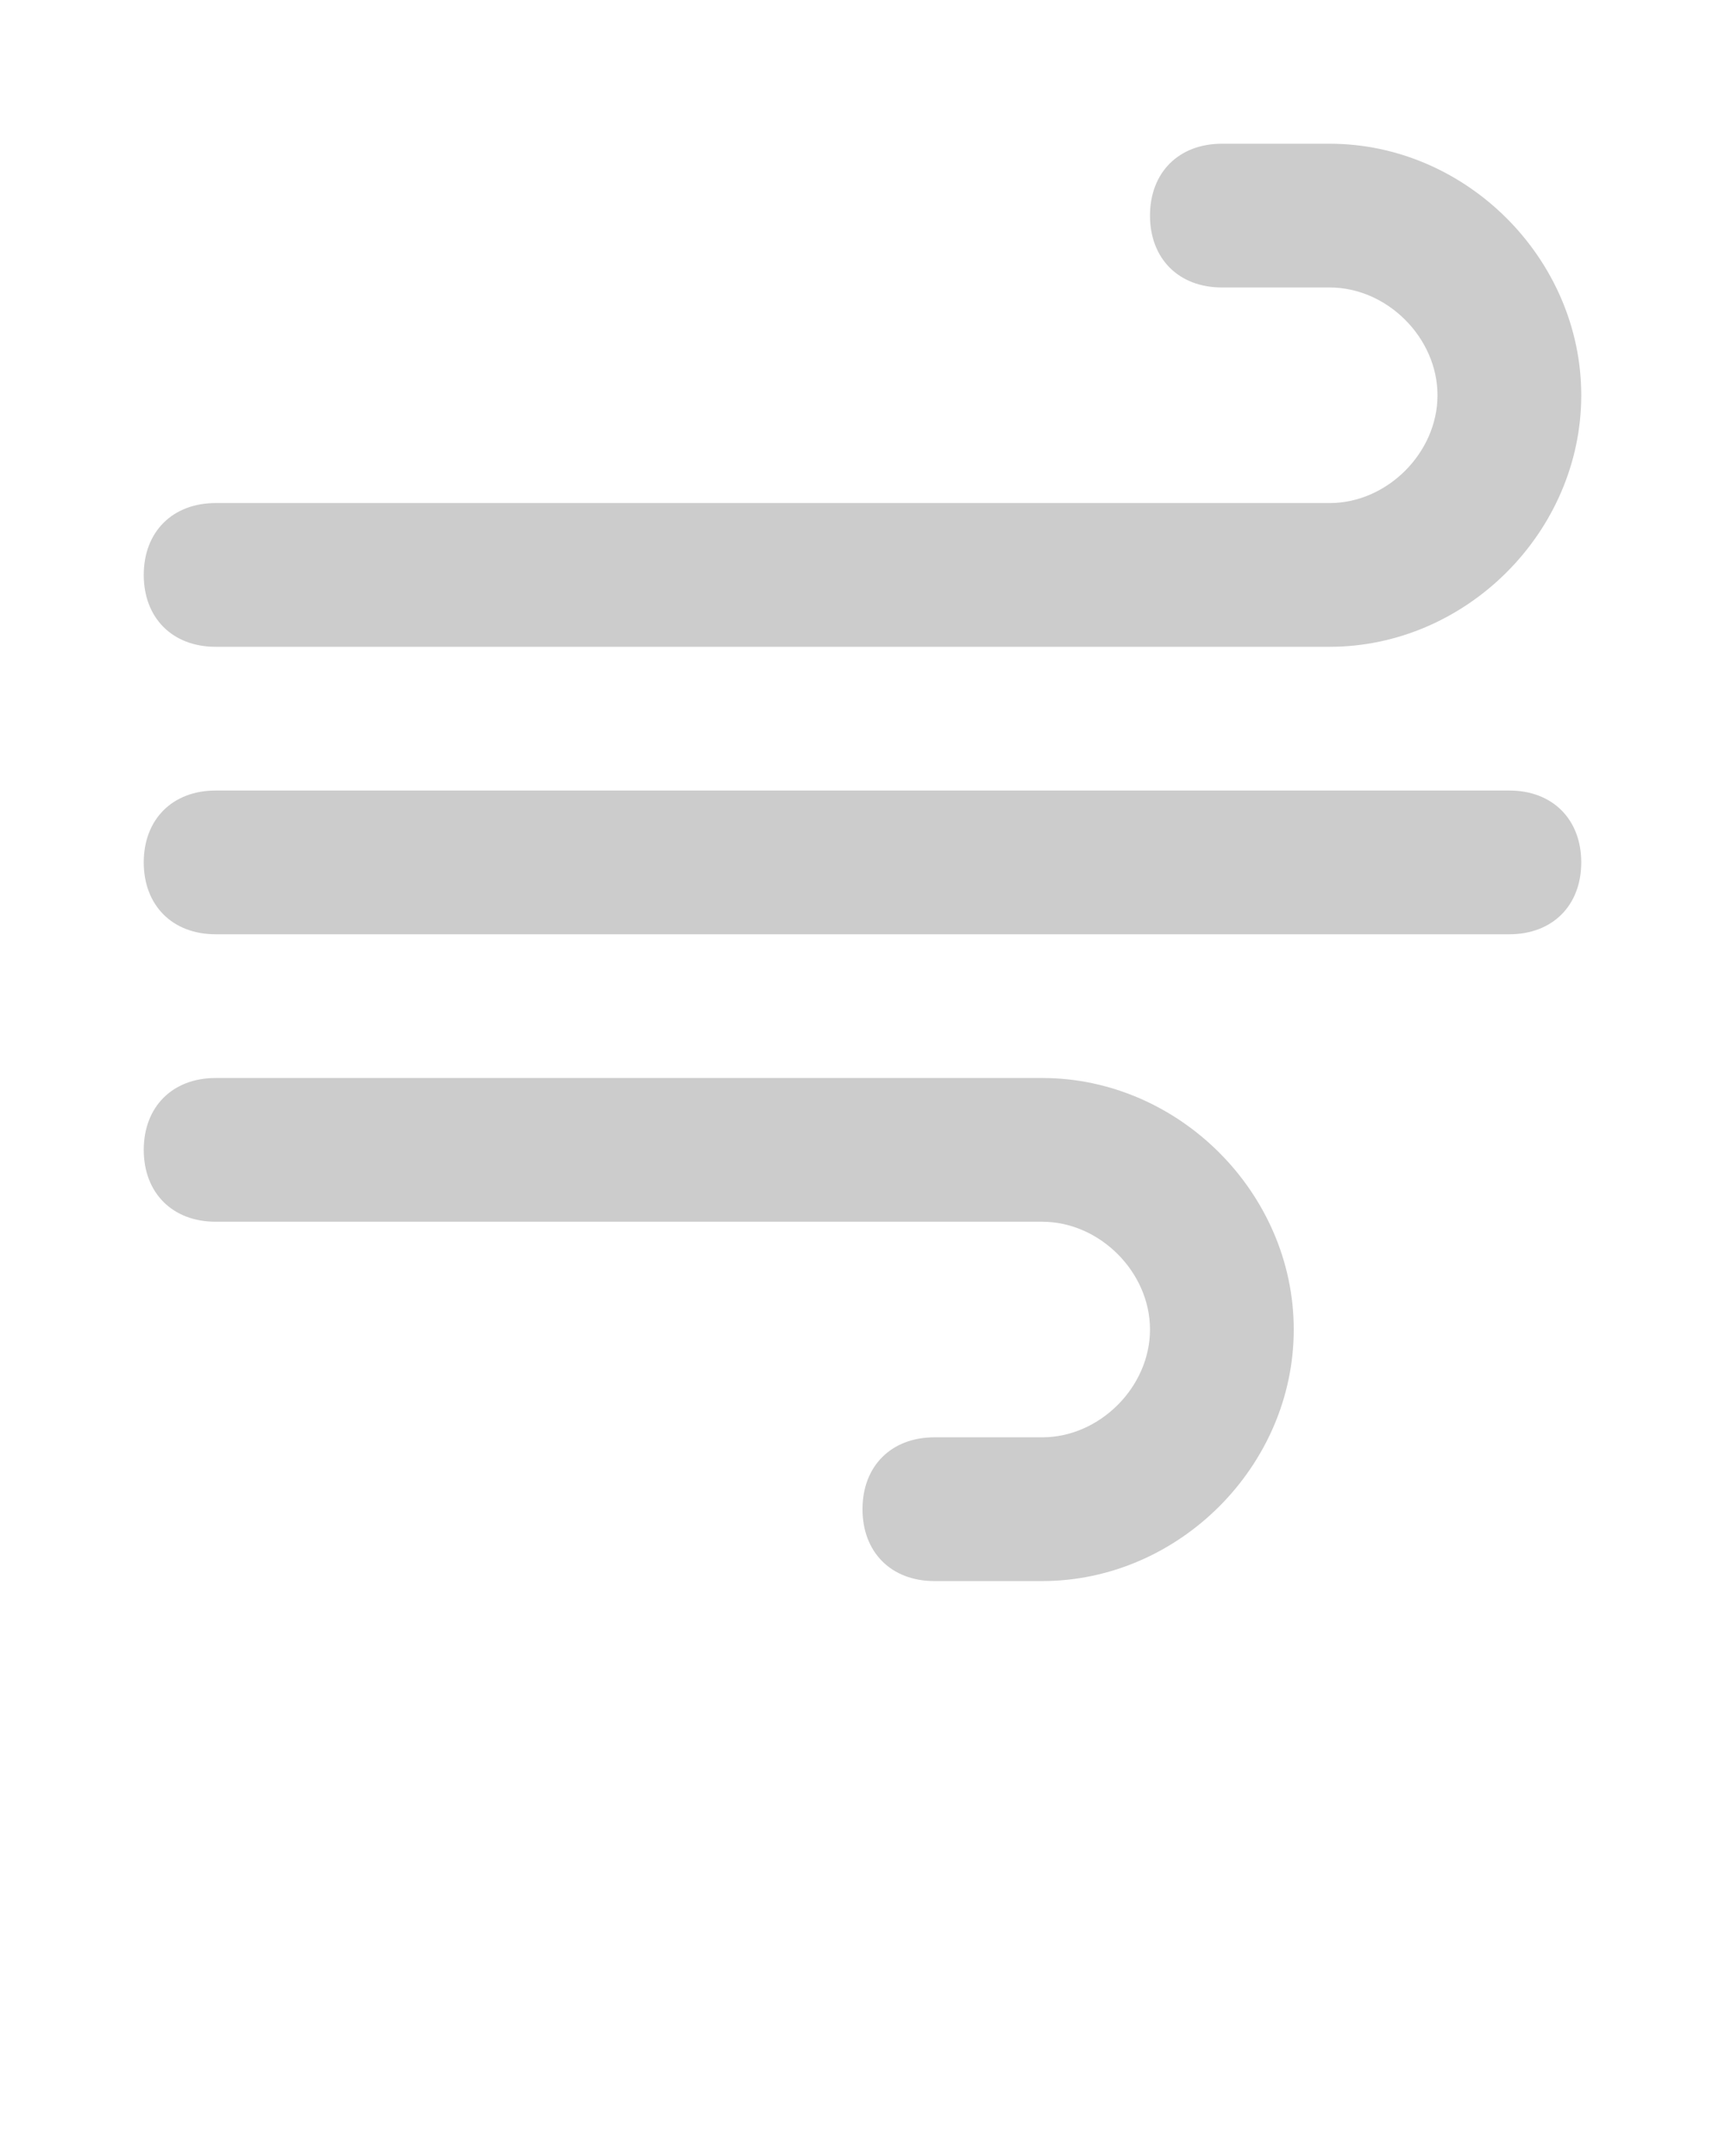<?xml version="1.0" encoding="utf-8"?>
<!-- Generator: Adobe Illustrator 22.1.0, SVG Export Plug-In . SVG Version: 6.00 Build 0)  -->
<svg version="1.1" id="Layer_1" xmlns="http://www.w3.org/2000/svg" xmlns:xlink="http://www.w3.org/1999/xlink" x="0px" y="0px"
	 viewBox="0 0 24 30" style="enable-background:new 0 0 24 30;" xml:space="preserve">
<g>
	<g>
		<path id="wind" fill="#CCCCCC" d="M18.5,9H3C2.4,9,2,8.6,2,8s0.4-1,1-1h15.5C19.3,7,20,6.3,20,5.5S19.3,4,18.5,4H17c-0.6,0-1-0.4-1-1s0.4-1,1-1h1.5
			C20.4,2,22,3.6,22,5.5S20.4,9,18.5,9z"/>
	</g>
	<g>
		<path id="wind" fill="#CCCCCC" d="M14.5,22H13c-0.6,0-1-0.4-1-1s0.4-1,1-1h1.5c0.8,0,1.5-0.7,1.5-1.5S15.3,17,14.5,17H3c-0.6,0-1-0.4-1-1s0.4-1,1-1h11.5
			c1.9,0,3.5,1.6,3.5,3.5S16.4,22,14.5,22z"/>
	</g>
	<g>
		<path id="wind" fill="#CCCCCC" d="M21,13H3c-0.6,0-1-0.4-1-1s0.4-1,1-1h18c0.6,0,1,0.4,1,1S21.6,13,21,13z"/>
	</g>
</g>
</svg>
